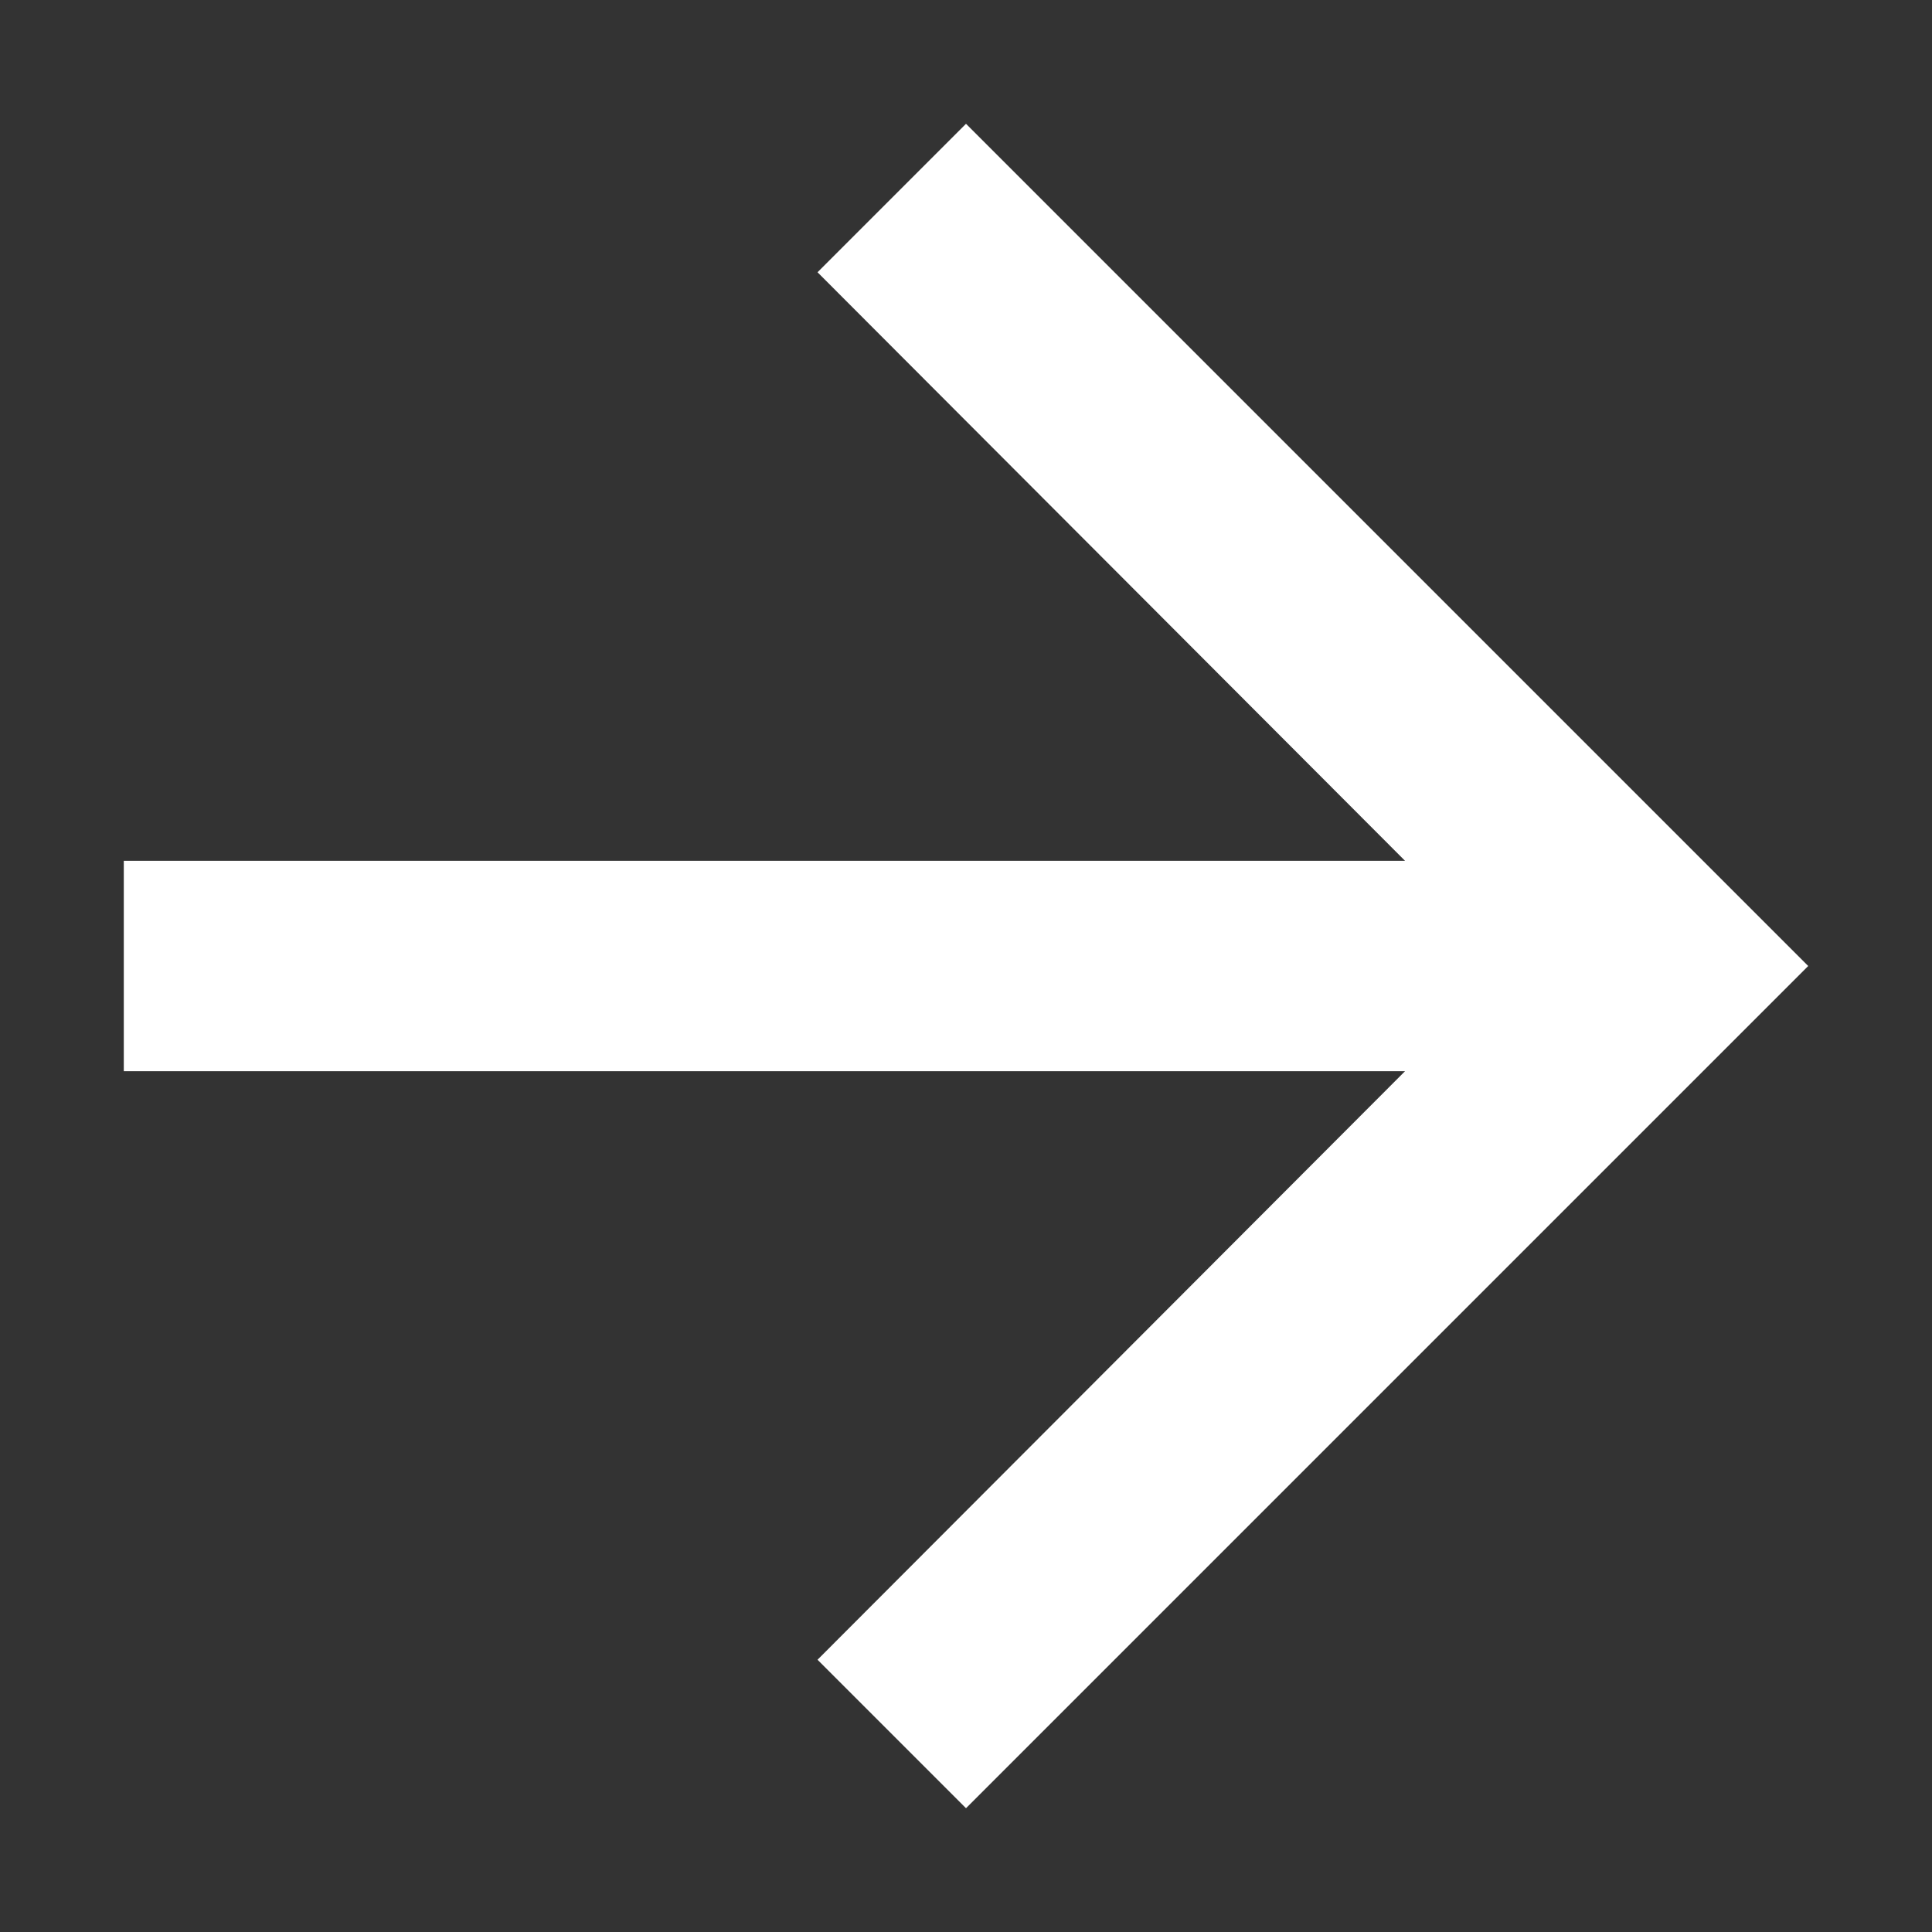 <?xml version="1.0" encoding="UTF-8"?>
<svg width="13px" height="13px" viewBox="0 0 13 13" version="1.1" xmlns="http://www.w3.org/2000/svg" xmlns:xlink="http://www.w3.org/1999/xlink">
    <rect x="0" y="0" width="13" height="13" fill="#333333" stroke="none"/>
    <!-- Generator: Sketch 47.1 (45422) - http://www.bohemiancoding.com/sketch -->
    <title>ic/arrow_forward/grey600</title>
    <desc>Created with Sketch.</desc>
    <defs></defs>
    <g id="main" stroke="none" stroke-width="1" fill="none" fill-rule="evenodd">
        <g id="main-copy" transform="translate(-1251, -1115)">
            <g id="Group-13" transform="translate(1239, 1103)">
                <g id="ic/arrow_forward/grey600-copy" transform="translate(10, 10)">
                    <g id="ic_arrow_forward_24px">
                        <polygon id="Shape" points="0 0 17 0 17 17 0 17"></polygon>
                        <polygon id="Shape" fill="#FFFFFF" fill-rule="nonzero" points="8.5 2.833 7.501 3.832 11.454 7.792 2.833 7.792 2.833 9.208 11.454 9.208 7.501 13.168 8.5 14.167 14.167 8.5"></polygon>
                    </g>
                </g>
            </g>
        </g>
    </g>
</svg>